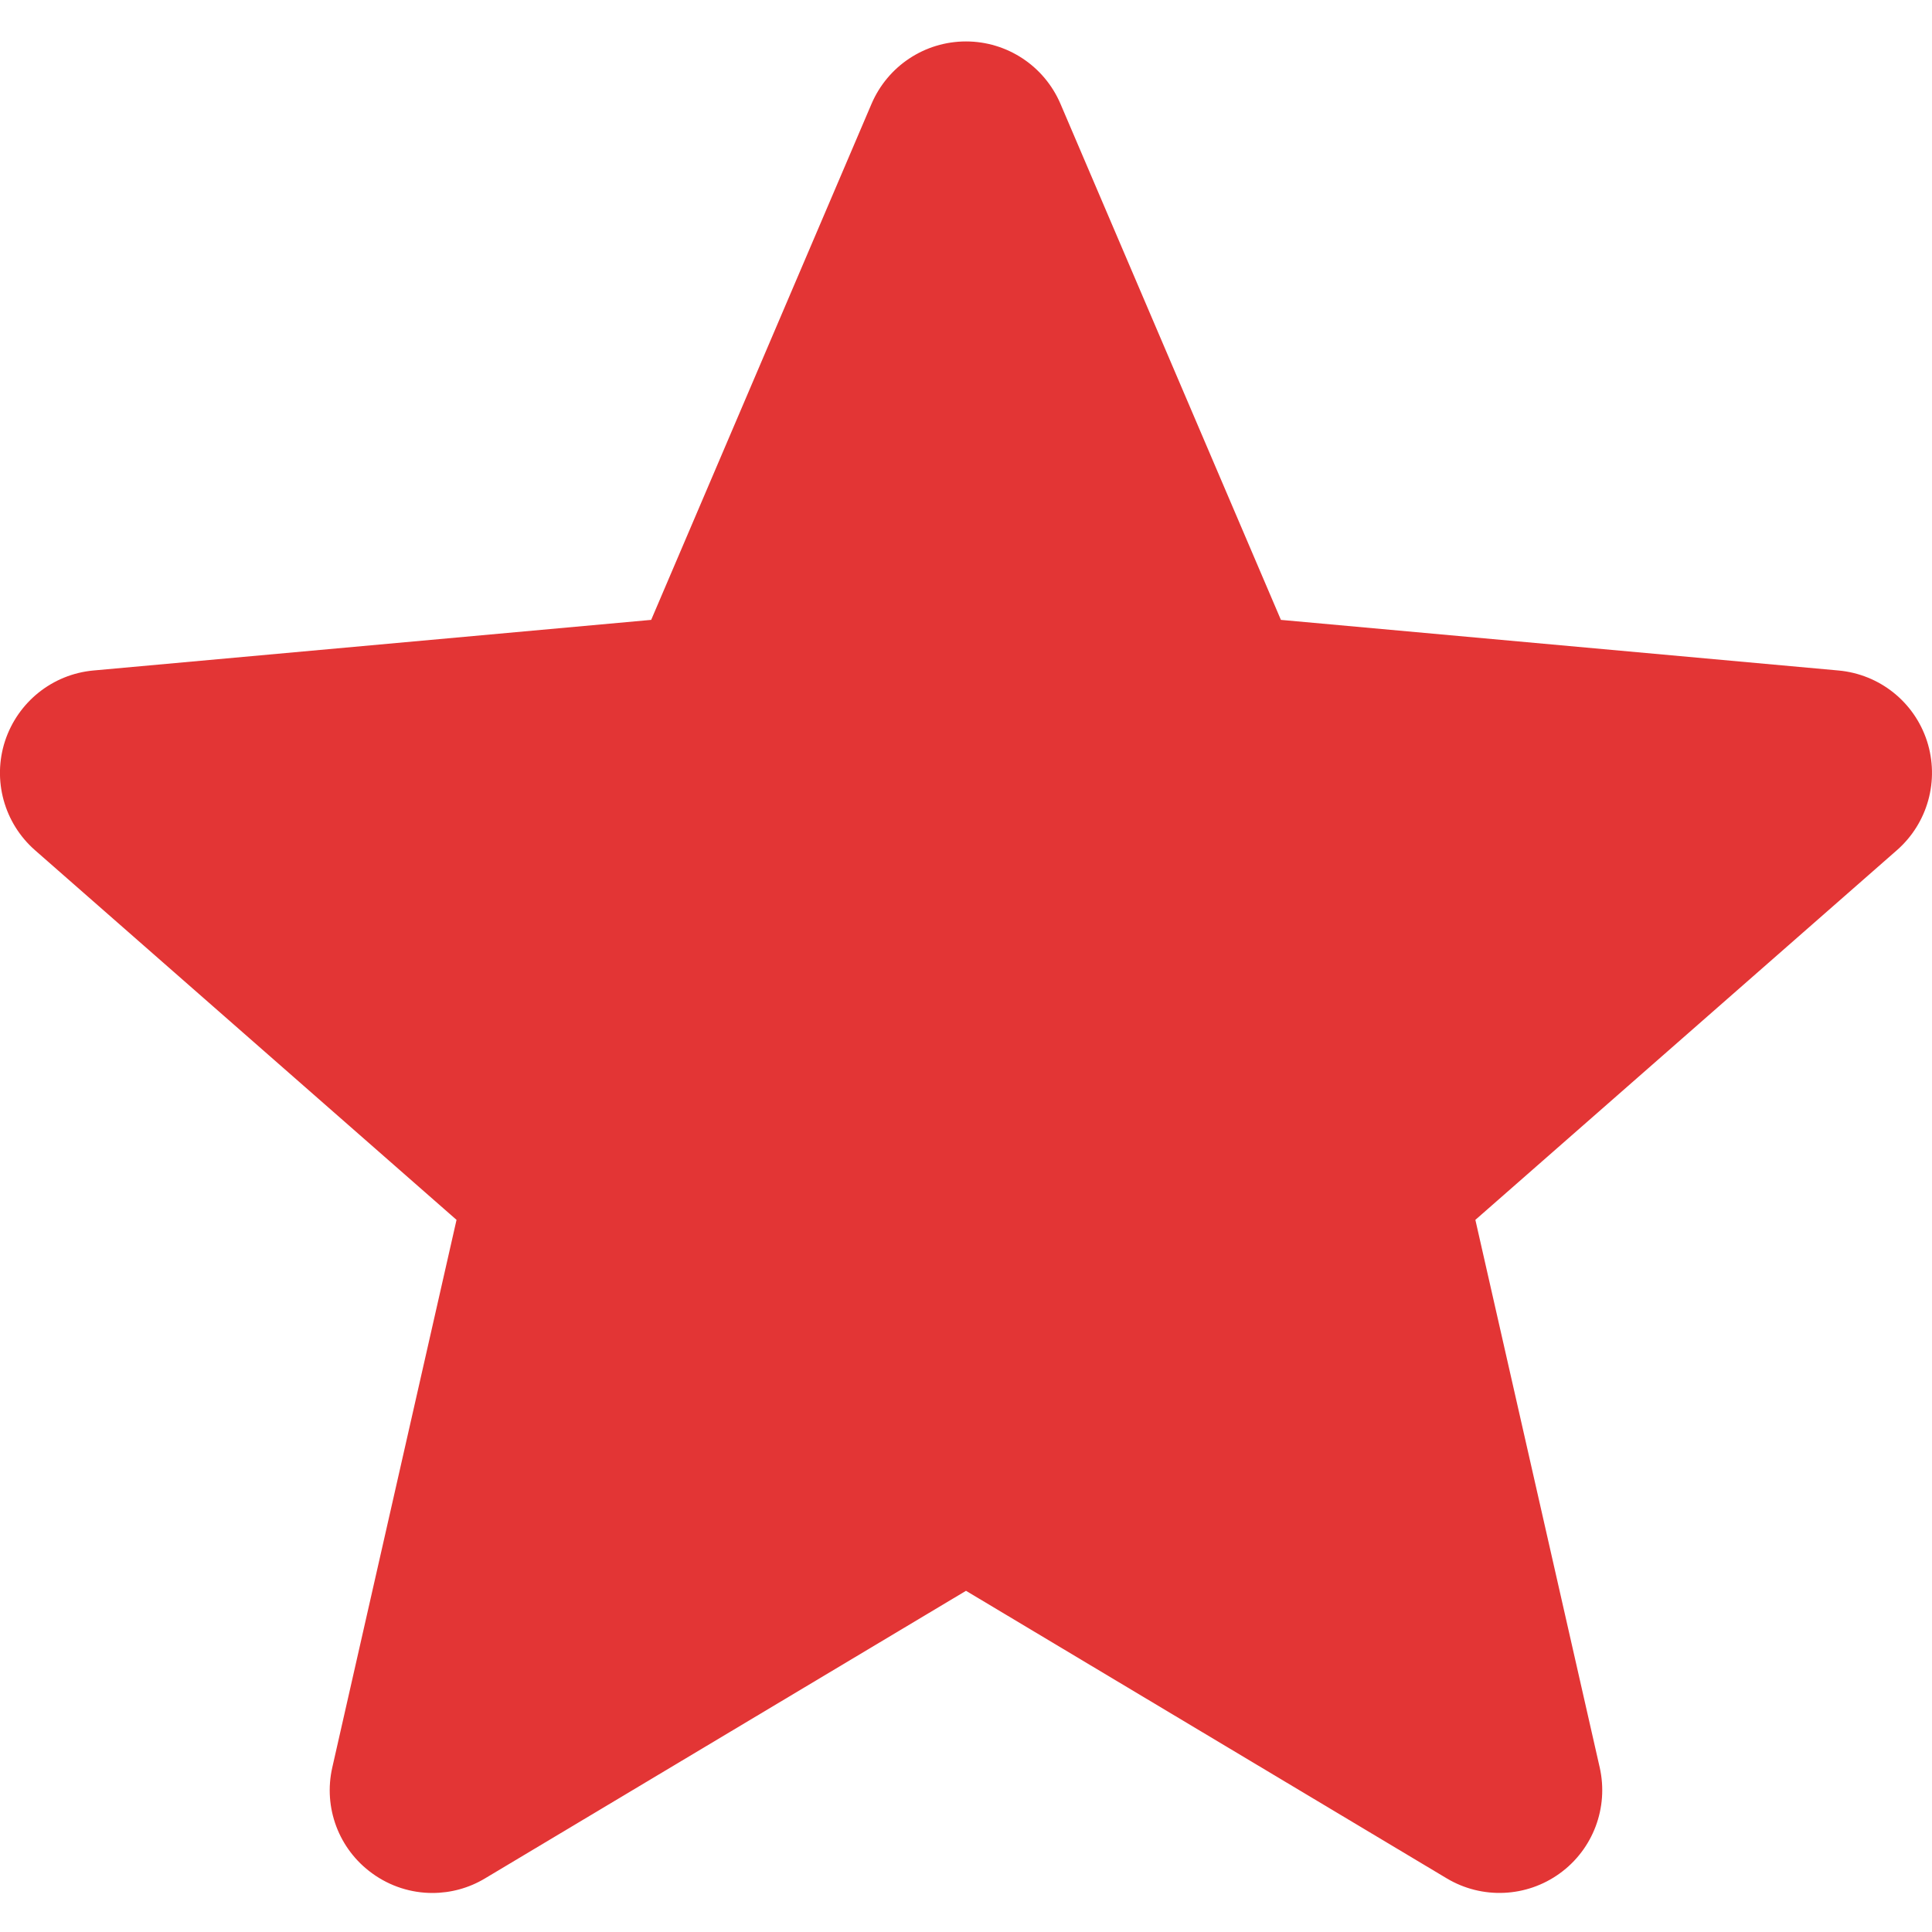 <svg width="20" height="20" viewBox="0 0 20 20" fill="none" xmlns="http://www.w3.org/2000/svg">
<g clip-path="url(#clip0)">
<path d="M19.948 7.671C19.816 7.266 19.457 6.98 19.033 6.941L13.26 6.417L10.978 1.075C10.81 0.683 10.426 0.429 10 0.429C9.573 0.429 9.19 0.683 9.022 1.075L6.741 6.417L0.966 6.941C0.543 6.98 0.185 7.267 0.052 7.671C-0.08 8.076 0.042 8.52 0.362 8.801L4.726 12.628L3.44 18.296C3.345 18.712 3.507 19.143 3.853 19.393C4.039 19.528 4.257 19.596 4.476 19.596C4.665 19.596 4.853 19.546 5.021 19.445L10 16.468L14.977 19.445C15.342 19.663 15.802 19.643 16.147 19.393C16.492 19.143 16.654 18.712 16.56 18.296L15.273 12.628L19.637 8.801C19.957 8.52 20.079 8.077 19.948 7.671Z" fill="#E33535"/>
</g>
<defs>
<clipPath id="clip0">
<rect width="20" height="20" fill="white"/>
</clipPath>
</defs>
</svg>
